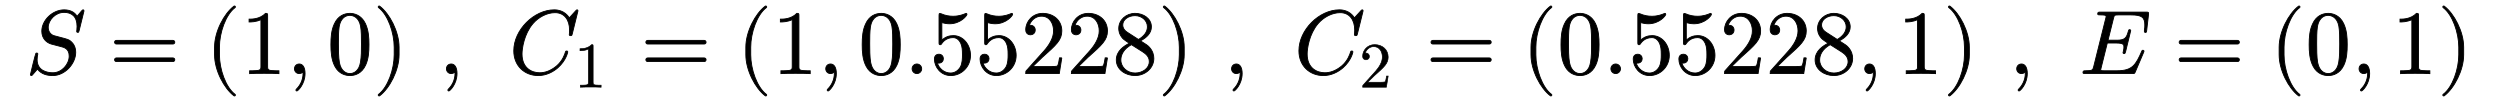 <svg xmlns:xlink="http://www.w3.org/1999/xlink" width="63.667ex" height="2.5ex" style="vertical-align:-.667ex;margin-bottom:1px;margin-top:1px" viewBox="0 -792.9 27397.6 1085.9" xmlns="http://www.w3.org/2000/svg"><defs><path stroke-width="10" id="a" d="M645 695l-54-219c-4-17-5-20-15-20-12 0-12 10-12 10 0 6 4 24 4 56 0 112-61 155-144 155-95 0-175-85-175-166 0-53 34-82 61-91l67-18c89-23 104-27 127-50 15-14 49-48 49-117 0-124-118-257-254-257-58 0-126 14-169 72L81-7C69-21 68-22 63-22c-6 0-11 4-11 10 0 3 56 231 60 235 3 3 5 4 10 4s12-1 12-11c0 0-1-3-2-7-1-6-6-30-6-54C126 31 237 9 301 9c98 0 180 94 180 184 0 82-55 97-92 106l-107 28c-51 15-104 61-104 142 0 121 120 236 247 236 65 0 117-25 143-72l48 57c12 14 13 15 18 15 9 0 11-7 11-10z"/><path stroke-width="10" id="b" d="M722 347c0-11-9-20-20-20H76c-11 0-20 9-20 20s9 20 20 20h626c11 0 20-9 20-20zm0-194c0-11-9-20-20-20H76c-11 0-20 9-20 20s9 20 20 20h626c11 0 20-9 20-20z"/><path stroke-width="10" id="c" d="M332-238c0-5-5-10-10-10-2 0-4 1-6 2-110 83-215 283-215 454v84c0 171 105 371 215 454 2 1 4 2 6 2 5 0 10-5 10-10 0-3-2-6-4-8-104-78-173-278-173-438v-84c0-160 69-360 173-438 2-2 4-5 4-8z"/><path stroke-width="10" id="d" d="M419 0c-35 3-122 3-162 3S130 3 95 0v31h32c90 0 93 12 93 48v518c-52-26-111-26-131-26v31c32 0 120 0 182 64 23 0 23-2 23-26V79c0-37 3-48 93-48h32V0z"/><path stroke-width="10" id="e" d="M203 1c0-117-80-194-91-194-5 0-10 4-10 11 0 3 0 5 11 16 33 33 68 93 68 167 0 14-2 15-2 15s-2-1-5-3c-10-9-23-13-35-13-33 0-53 26-53 53 0 28 20 53 53 53 39 0 64-39 64-105z"/><path stroke-width="10" id="f" d="M460 320c0-79-5-157-37-226C379-1 303-22 249-22 200-22 127-2 84 79c-41 76-45 166-45 241 0 80 5 158 37 227 41 93 114 119 174 119 42 0 124-16 170-112 35-74 40-154 40-234zm-83 12c0 63 0 139-10 195-19 99-85 117-118 117-25 0-100-9-119-128-8-54-8-120-8-184 0-59 0-151 11-211C151 25 210 0 249 0c45 0 102 30 117 125 11 64 11 132 11 207z"/><path stroke-width="10" id="g" d="M288 208c0-171-105-371-215-454-2-1-4-2-6-2-5 0-10 5-10 10 0 3 2 6 4 8 104 78 173 278 173 438v84c0 160-69 360-173 438-2 2-4 5-4 8 0 5 5 10 10 10 2 0 4-1 6-2 110-83 215-283 215-454v-84z"/><path stroke-width="10" id="h" d="M760 695l-63-255c-5-18-5-20-18-20-4 0-15 0-15 10s3 11 3 51c0 116-59 193-161 193-89 0-183-50-244-121-100-117-121-279-121-336C141 61 247 9 337 9c52 0 115 17 184 73 69 58 92 129 101 158 2 8 7 10 13 10 0 0 12 0 12-10 0-3-17-94-110-176-53-46-129-86-216-86C168-22 50 87 50 252c0 232 225 453 448 453 111 0 157-75 166-89l70 77c11 11 12 12 15 12 9 0 11-7 11-10z"/><path stroke-width="10" id="i" d="M192 53c0-29-24-53-53-53S86 24 86 53s24 53 53 53 53-24 53-53z"/><path stroke-width="10" id="j" d="M449 201C449 74 347-22 231-22 119-22 50 75 50 161c0 46 35 53 49 53 33 0 50-25 50-49s-17-49-50-49c-11 0-14 1-17 2C99 59 156 6 229 6c46 0 83 26 107 65 24 42 24 102 24 137 0 50-2 89-18 126-8 18-33 64-85 64-81 0-118-54-129-70-4-6-6-9-13-9-14 0-14 8-14 26v296c0 16 0 24 10 24 0 0 4 0 12-3 47-21 93-28 133-28 67 0 116 20 136 29 5 3 8 3 8 3 7 0 10-5 10-11 0-13-70-104-193-104-32 0-65 7-85 13V369c36 35 79 51 127 51 108 0 190-100 190-219z"/><path stroke-width="10" id="k" d="M449 174L421 0H50c0 24 0 26 11 37l192 214c55 62 105 141 105 221 0 82-43 163-134 163-58 0-112-37-135-102 3 1 5 1 13 1 35 0 53-26 53-52 0-41-35-53-52-53-3 0-53 0-53 56 0 89 74 181 187 181 122 0 212-80 212-194 0-100-60-154-216-292L127 77h180c22 0 88 0 95 8 10 15 17 59 22 89h25z"/><path stroke-width="10" id="l" d="M457 168c0-107-95-190-208-190C144-22 42 45 42 151c0 99 86 155 144 184-25 17-62 42-73 54-42 47-44 92-44 110 0 93 81 167 181 167 91 0 180-57 180-149 0-66-49-118-121-155 64-40 80-50 99-71 38-42 49-87 49-123zm-71 349c0 72-64 124-137 124-71 0-136-42-136-103 0-17 4-51 50-81l124-80c60 35 99 83 99 140zm21-385c0 61-47 91-75 110l-123 78C124 273 92 209 92 151 92 68 164 6 250 6c82 0 157 52 157 126z"/><path stroke-width="10" id="m" d="M763 653l-20-173c-2-19-3-25-14-25-9 0-12 7-12 12s1 12 1 18c4 27 4 29 4 53 0 82-30 111-152 111H429c-44 0-45-4-54-39l-60-241h94c92 0 110 23 131 99 3 12 5 18 14 18 7 0 12-5 12-11l-57-234c-4-15-7-20-15-20-9 0-13 6-13 11 0 3 1 6 3 11 7 30 7 42 7 49 0 25 0 46-85 46h-99L239 65c-5-18-5-20-5-23 0-8 3-9 13-10 6-1 8-1 22-1h146c171 0 208 67 273 215 2 6 4 12 13 12 12 0 12-11 12-11s-3-9-5-14L616 17c-7-16-8-17-31-17H66C47 0 38 0 38 12c0 19 11 19 28 19 79 0 81 8 91 47l132 529c5 18 5 20 5 24 0 18-28 18-65 18-19 0-28 0-28 11 0 20 10 20 30 20h505c25 0 30 0 27-27z"/></defs><g transform="matrix(1 0 0 -1 156 21)" stroke="currentColor" fill="currentColor" stroke-width="0"><use xlink:href="#a"/><use xlink:href="#b" x="927"/><use xlink:href="#c" x="1988"/><use xlink:href="#d" x="2382"/><use xlink:href="#e" x="2887"/><use xlink:href="#f" x="3337"/><use xlink:href="#g" x="3842"/><use xlink:href="#e" x="4568"/><g transform="translate(5349)"><use xlink:href="#h"/><use transform="scale(.707)" xlink:href="#d" x="1018" y="-213"/></g><use xlink:href="#b" x="6804"/><use xlink:href="#c" x="7865"/><use xlink:href="#d" x="8259"/><use xlink:href="#e" x="8764"/><g transform="translate(9214)"><use xlink:href="#f"/><use xlink:href="#i" x="505"/><use xlink:href="#j" x="788"/><use xlink:href="#j" x="1293"/><use xlink:href="#k" x="1798"/><use xlink:href="#k" x="2303"/><use xlink:href="#l" x="2808"/></g><use xlink:href="#g" x="12527"/><use xlink:href="#e" x="13253"/><g transform="translate(14034)"><use xlink:href="#h"/><use transform="scale(.707)" xlink:href="#k" x="1018" y="-213"/></g><use xlink:href="#b" x="15489"/><use xlink:href="#c" x="16550"/><g transform="translate(16944)"><use xlink:href="#f"/><use xlink:href="#i" x="505"/><use xlink:href="#j" x="788"/><use xlink:href="#j" x="1293"/><use xlink:href="#k" x="1798"/><use xlink:href="#k" x="2303"/><use xlink:href="#l" x="2808"/></g><use xlink:href="#e" x="20257"/><use xlink:href="#d" x="20707"/><use xlink:href="#g" x="21212"/><use xlink:href="#e" x="21938"/><use xlink:href="#m" x="22719"/><use xlink:href="#b" x="23765"/><use xlink:href="#c" x="24826"/><use xlink:href="#f" x="25220"/><use xlink:href="#e" x="25725"/><use xlink:href="#d" x="26175"/><use xlink:href="#g" x="26680"/></g></svg>